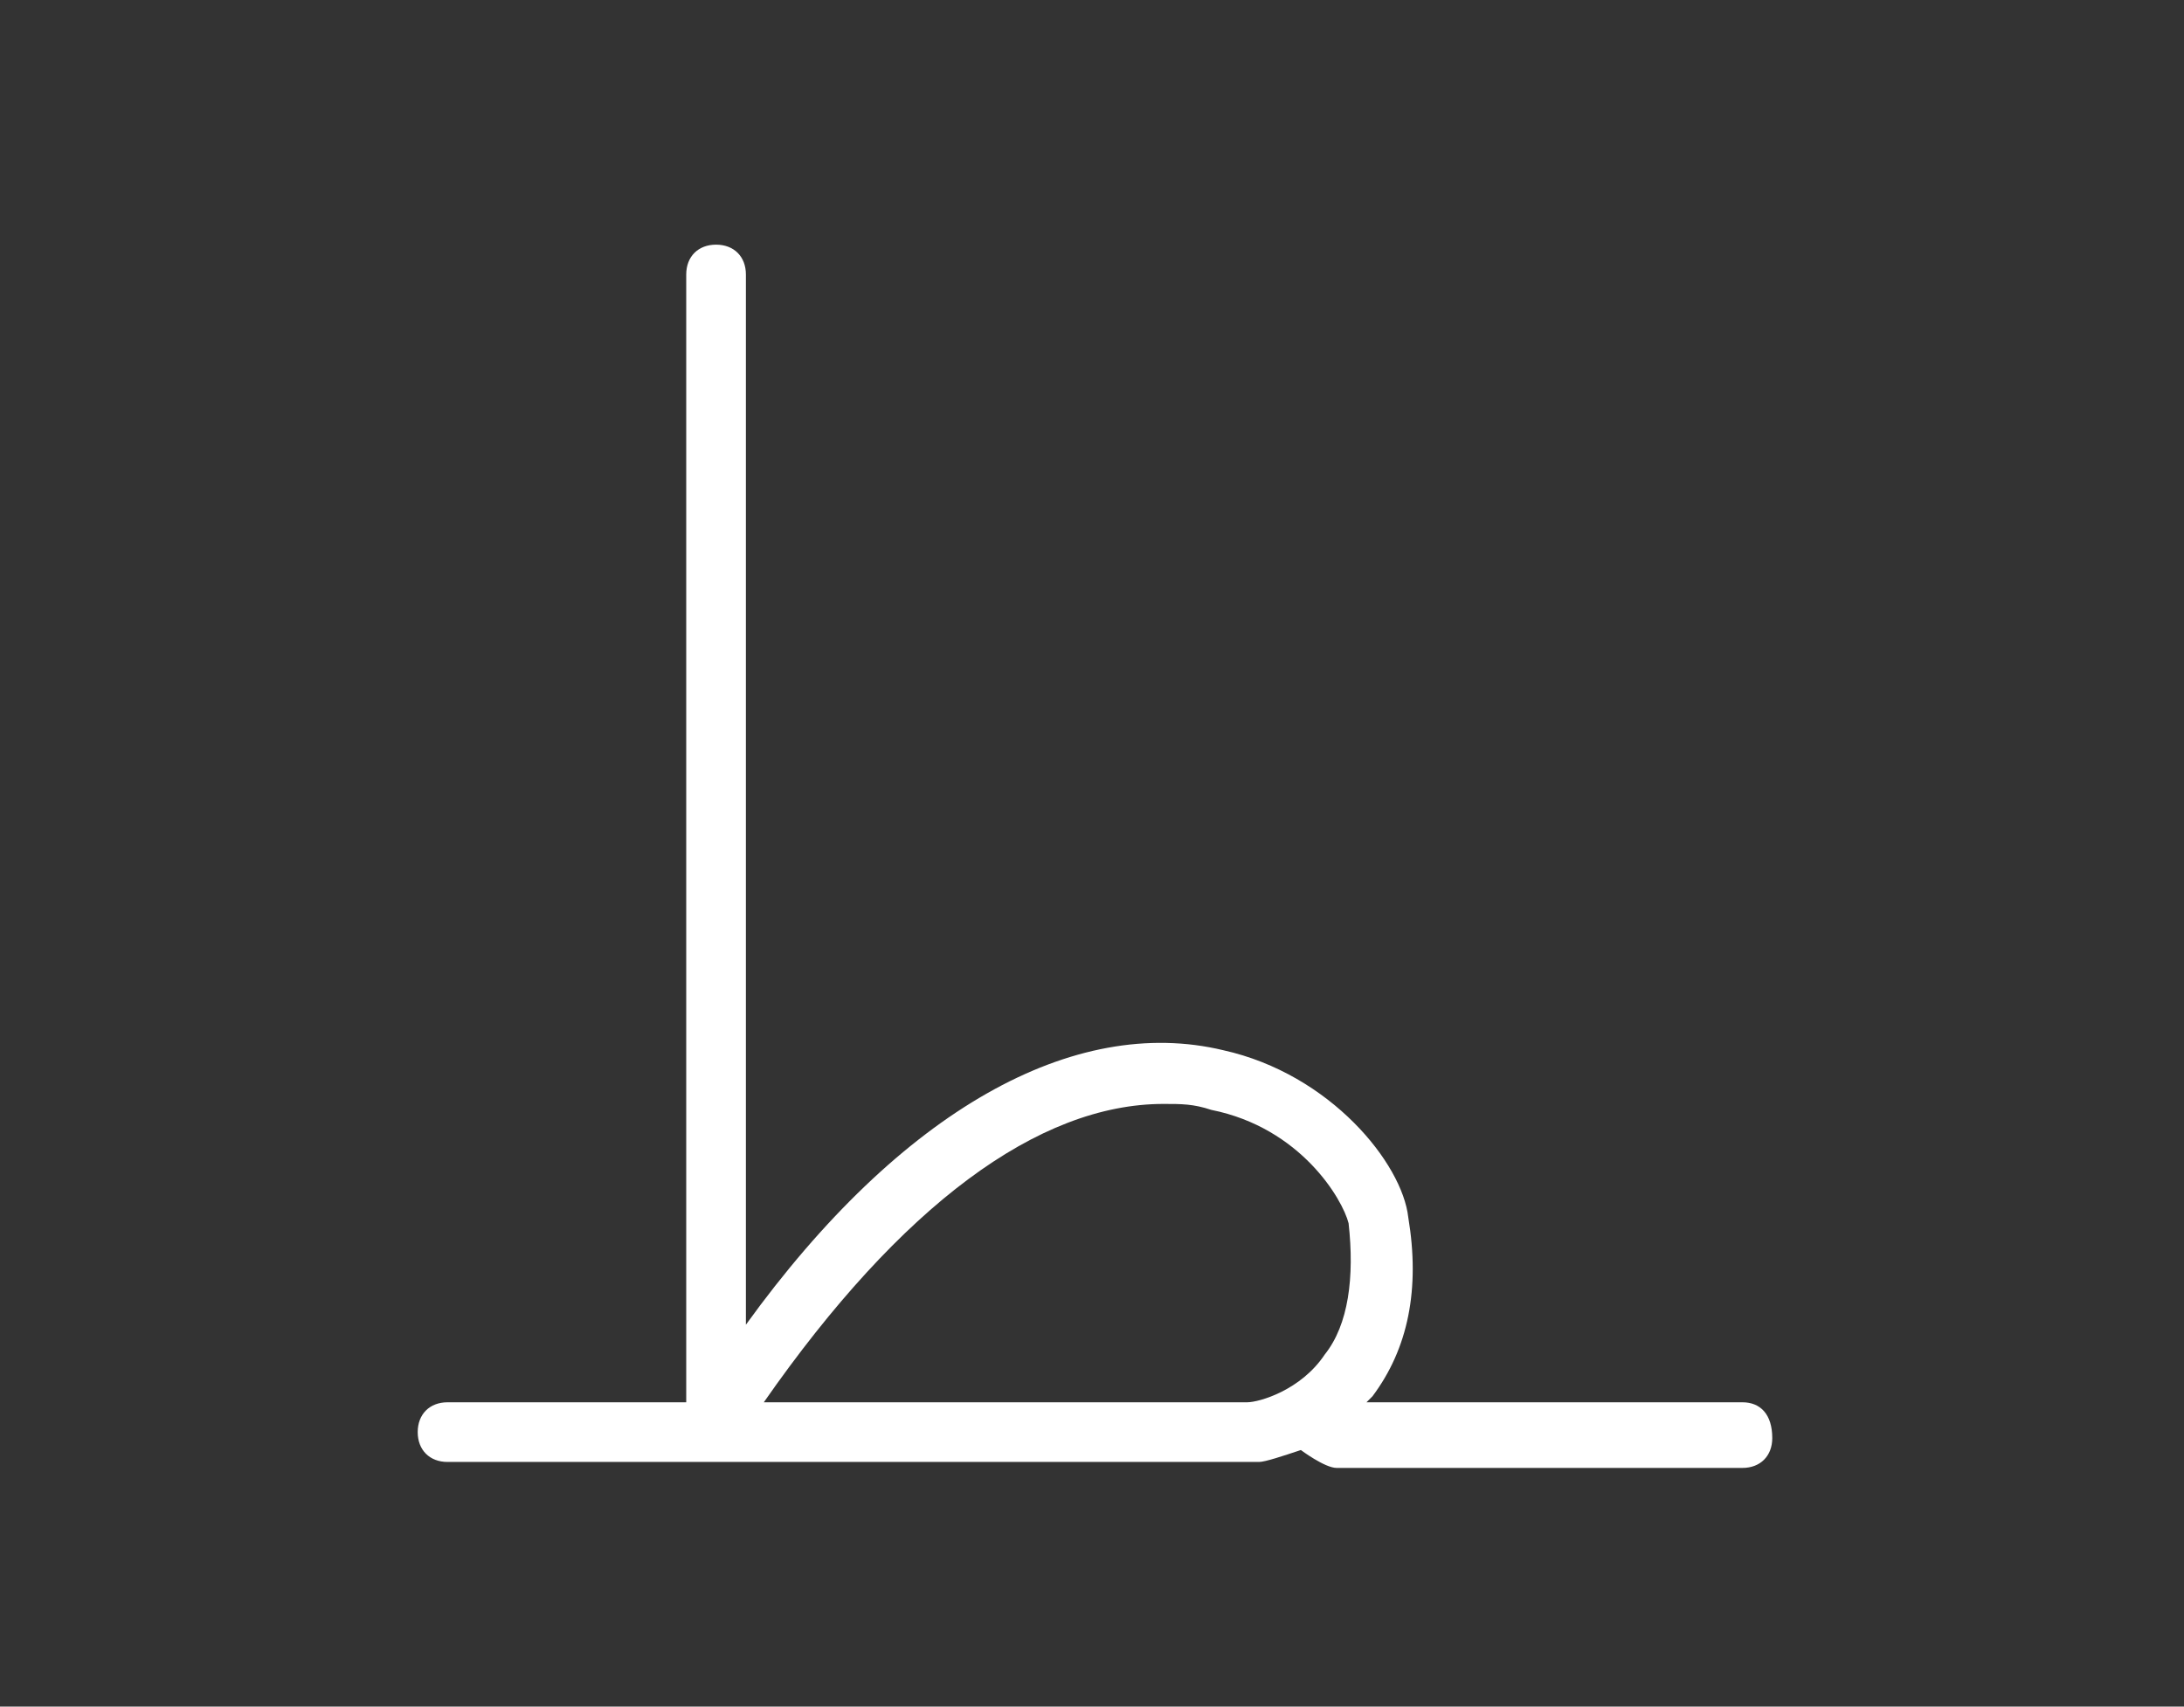 <?xml version="1.0" encoding="utf-8"?>
<!-- Generator: Adobe Illustrator 23.0.2, SVG Export Plug-In . SVG Version: 6.00 Build 0)  -->
<svg version="1.1" id="Layer_1" xmlns="http://www.w3.org/2000/svg" xmlns:xlink="http://www.w3.org/1999/xlink" x="0px" y="0px"
	 viewBox="0 0 36.6 28.6" style="enable-background:new 0 0 36.6 28.6;" xml:space="preserve">
<rect x="0" y="0" width="36.6" height="28.6" fill="#333333" stroke="none"/>
<style type="text/css">
	.st0{fill:#FFFFFF;}
</style>
<g>
	<path class="st0" d="M29.2,23.5l-6.3,0c0,0,0.1-0.1,0.1-0.1c0.6-0.8,0.8-1.8,0.6-3c-0.1-0.9-1.3-2.4-3.1-2.8c-2.5-0.6-5.4,1-8,4.6
		V4.6c0-0.3-0.2-0.5-0.5-0.5s-0.5,0.2-0.5,0.5v18.9l-1,0l-3,0c-0.3,0-0.5,0.2-0.5,0.5c0,0.3,0.2,0.5,0.5,0.5l3.1,0l1.4,0
		c0,0,0,0,0,0c0,0,0,0,0,0l9,0c0,0,0.1,0,0.1,0c0.1,0,0.4-0.1,0.7-0.2c0,0,0.4,0.3,0.6,0.3s6.8,0,6.8,0c0.3,0,0.5-0.2,0.5-0.5
		C29.7,23.7,29.5,23.5,29.2,23.5z M19.5,18.5c0.3,0,0.5,0,0.8,0.1c1.5,0.3,2.2,1.5,2.3,1.9c0.1,0.9,0,1.7-0.4,2.2
		c-0.4,0.6-1.1,0.8-1.3,0.8l-8.1,0C15.1,20.2,17.4,18.5,19.5,18.5z"/>
</g>
</svg>
